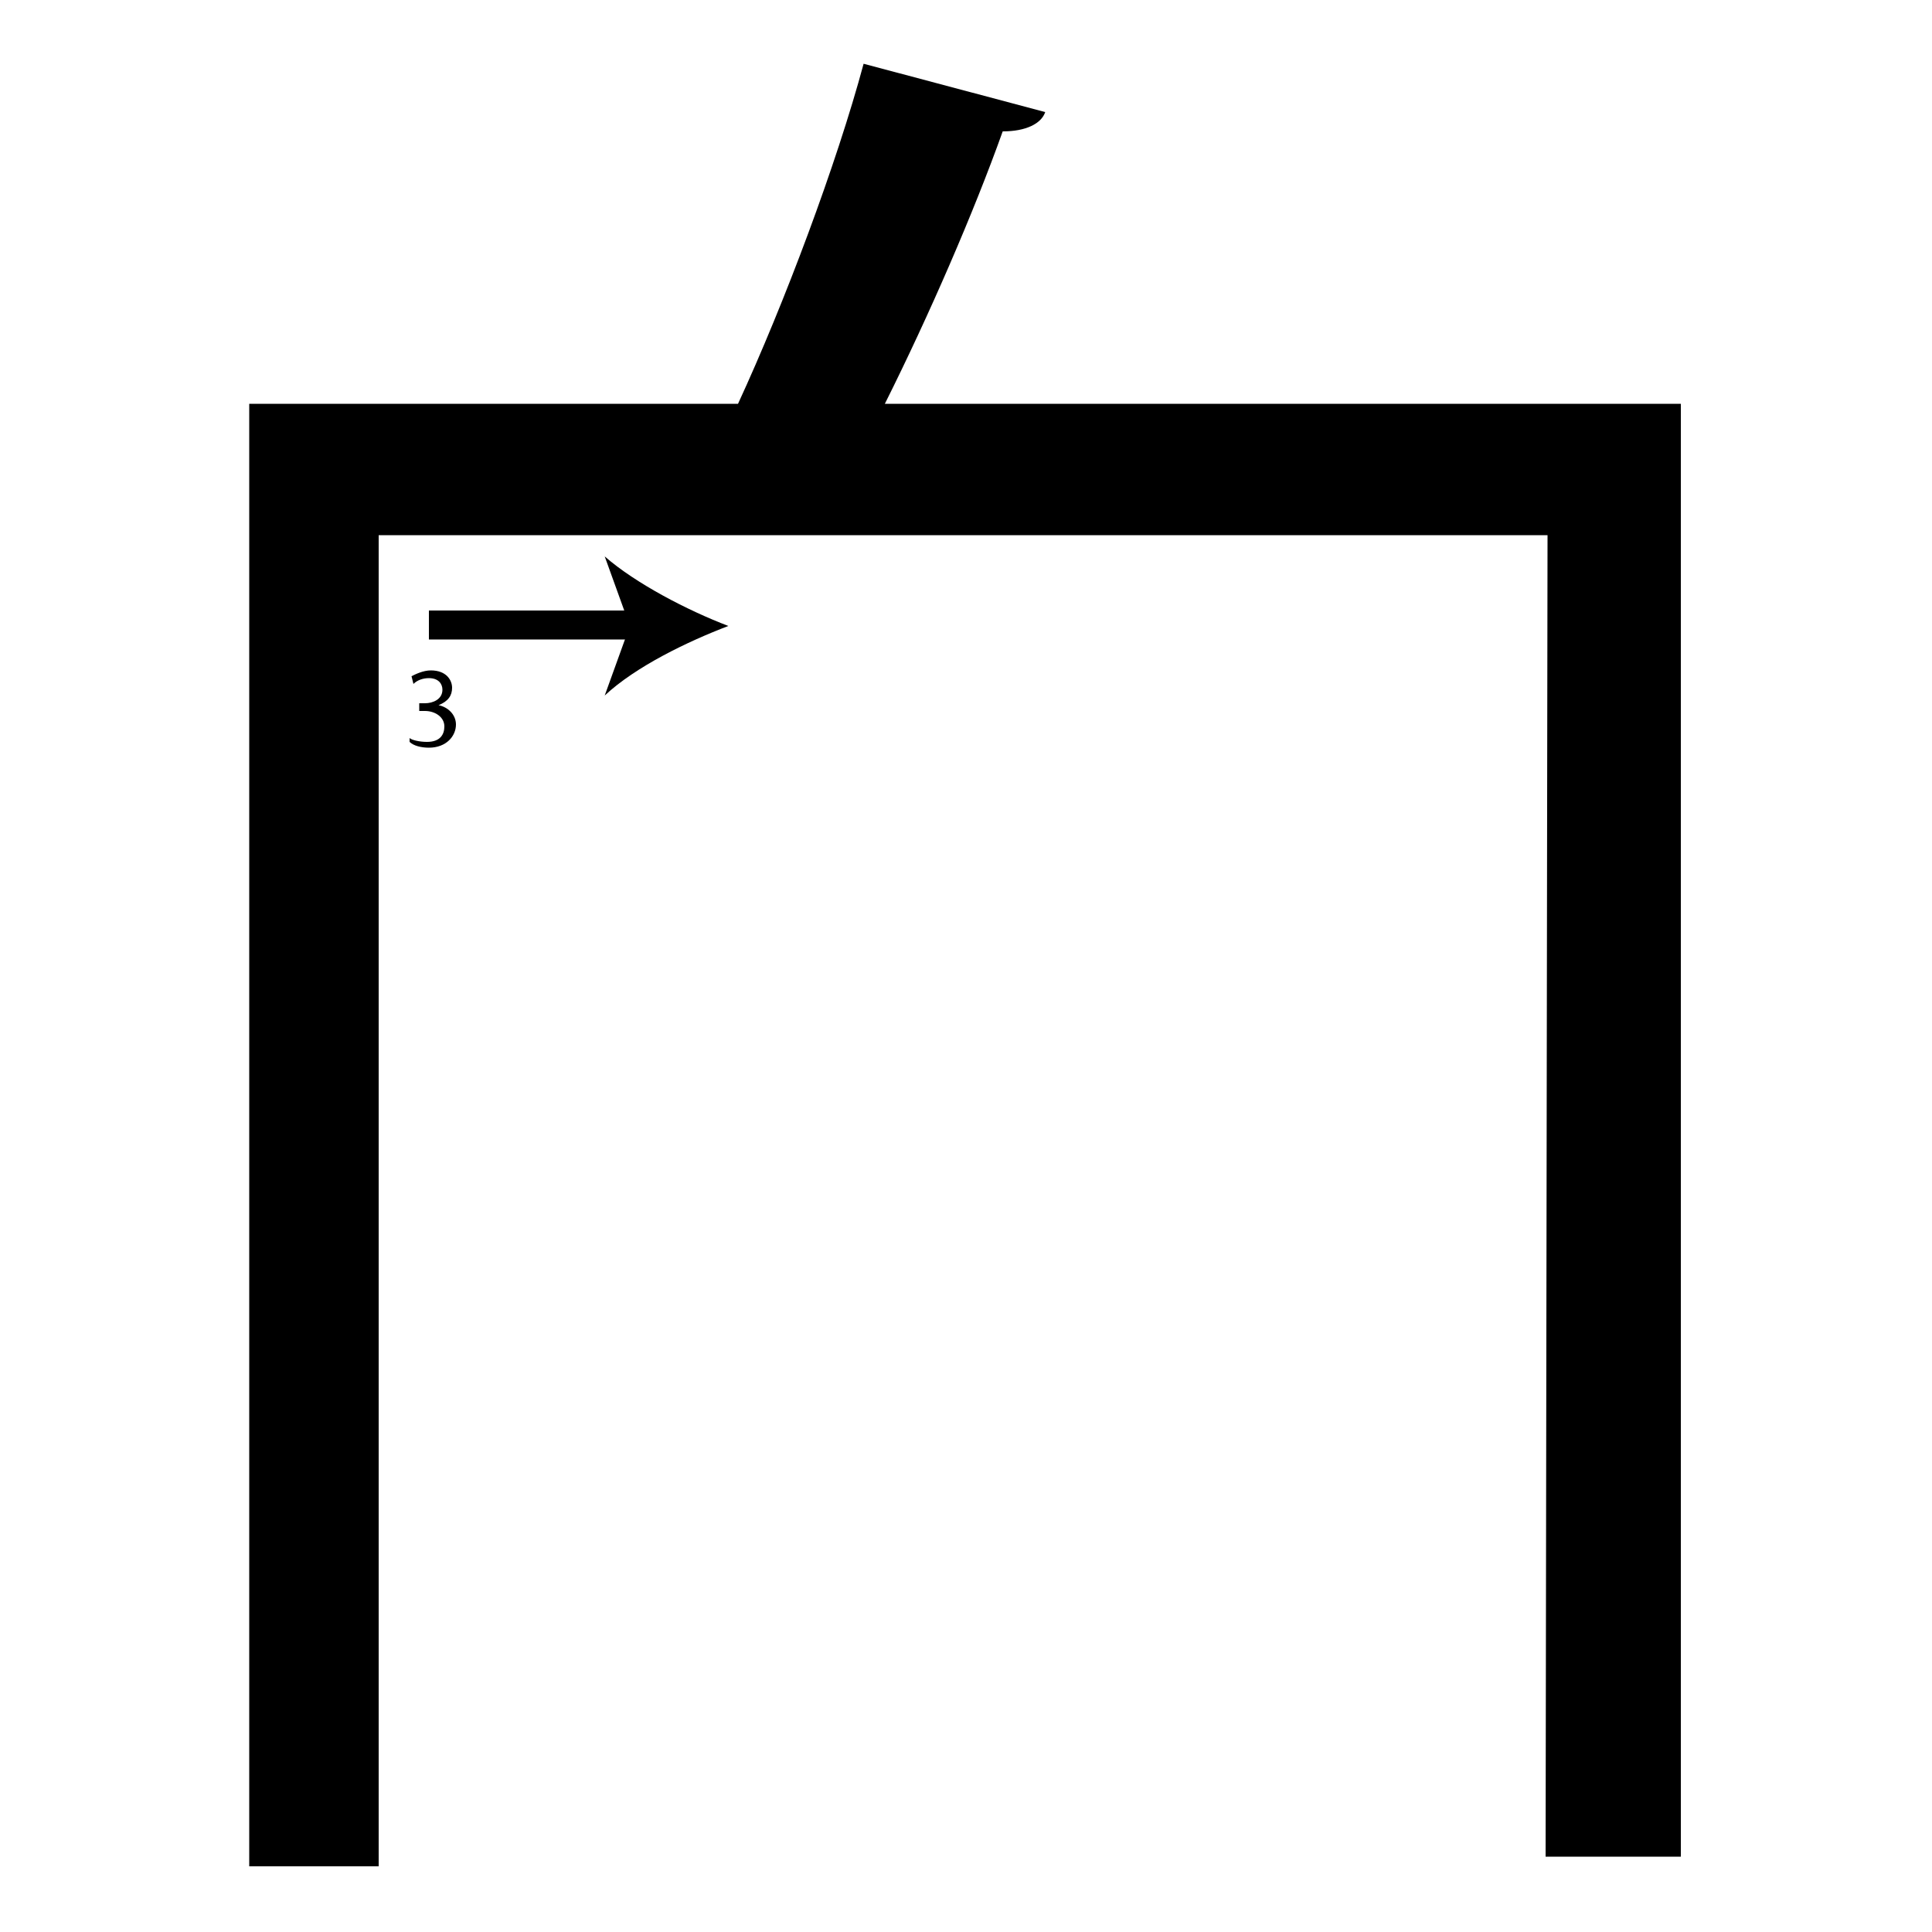 <?xml version="1.0" encoding="utf-8"?>
<!-- Generator: Adobe Illustrator 26.2.1, SVG Export Plug-In . SVG Version: 6.00 Build 0)  -->
<svg version="1.1" xmlns="http://www.w3.org/2000/svg" xmlns:xlink="http://www.w3.org/1999/xlink" x="0px" y="0px"
	 viewBox="0 0 100 100" style="enable-background:new 0 0 100 100;" xml:space="preserve" width = "100px" height = "100px">
<style type="text/css">
	.st0{display:none;}
	.st1{display:inline;}
</style> 

		<path d="M80.1,27.7H19.6v68.9h-6.7V20.9h25.3c2.4-5.2,5.1-12.4,6.5-17.6l9.4,2.5c-0.2,0.6-1,1-2.2,1c-1.5,4.2-3.8,9.5-6.1,14.1
			h41.2v75.2h-7"/>

		<line x1="22.2" y1="32.4" x2="37.7" y2="32.4"/>

			<rect x="22.2" y="31.6" width="11" height="1.5"/>

				<path d="M37.7,32.4c-2.1,0.8-4.8,2.1-6.4,3.6l1.3-3.6l-1.3-3.6C32.9,30.2,35.6,31.6,37.7,32.4z"/>

		<path d="M21.2,38.2c0.1,0.1,0.5,0.2,0.9,0.2c0.7,0,0.9-0.4,0.9-0.8c0-0.5-0.5-0.8-1-0.8h-0.3v-0.4h0.3c0.4,0,0.9-0.2,0.9-0.7
			c0-0.3-0.2-0.6-0.7-0.6c-0.3,0-0.6,0.1-0.8,0.3l-0.1-0.4c0.2-0.1,0.6-0.3,1-0.3c0.8,0,1.1,0.5,1.1,0.9c0,0.4-0.2,0.7-0.7,0.9v0
			c0.5,0.1,0.9,0.5,0.9,1c0,0.6-0.5,1.2-1.4,1.2c-0.4,0-0.8-0.1-1-0.3L21.2,38.2z"/>

</svg>